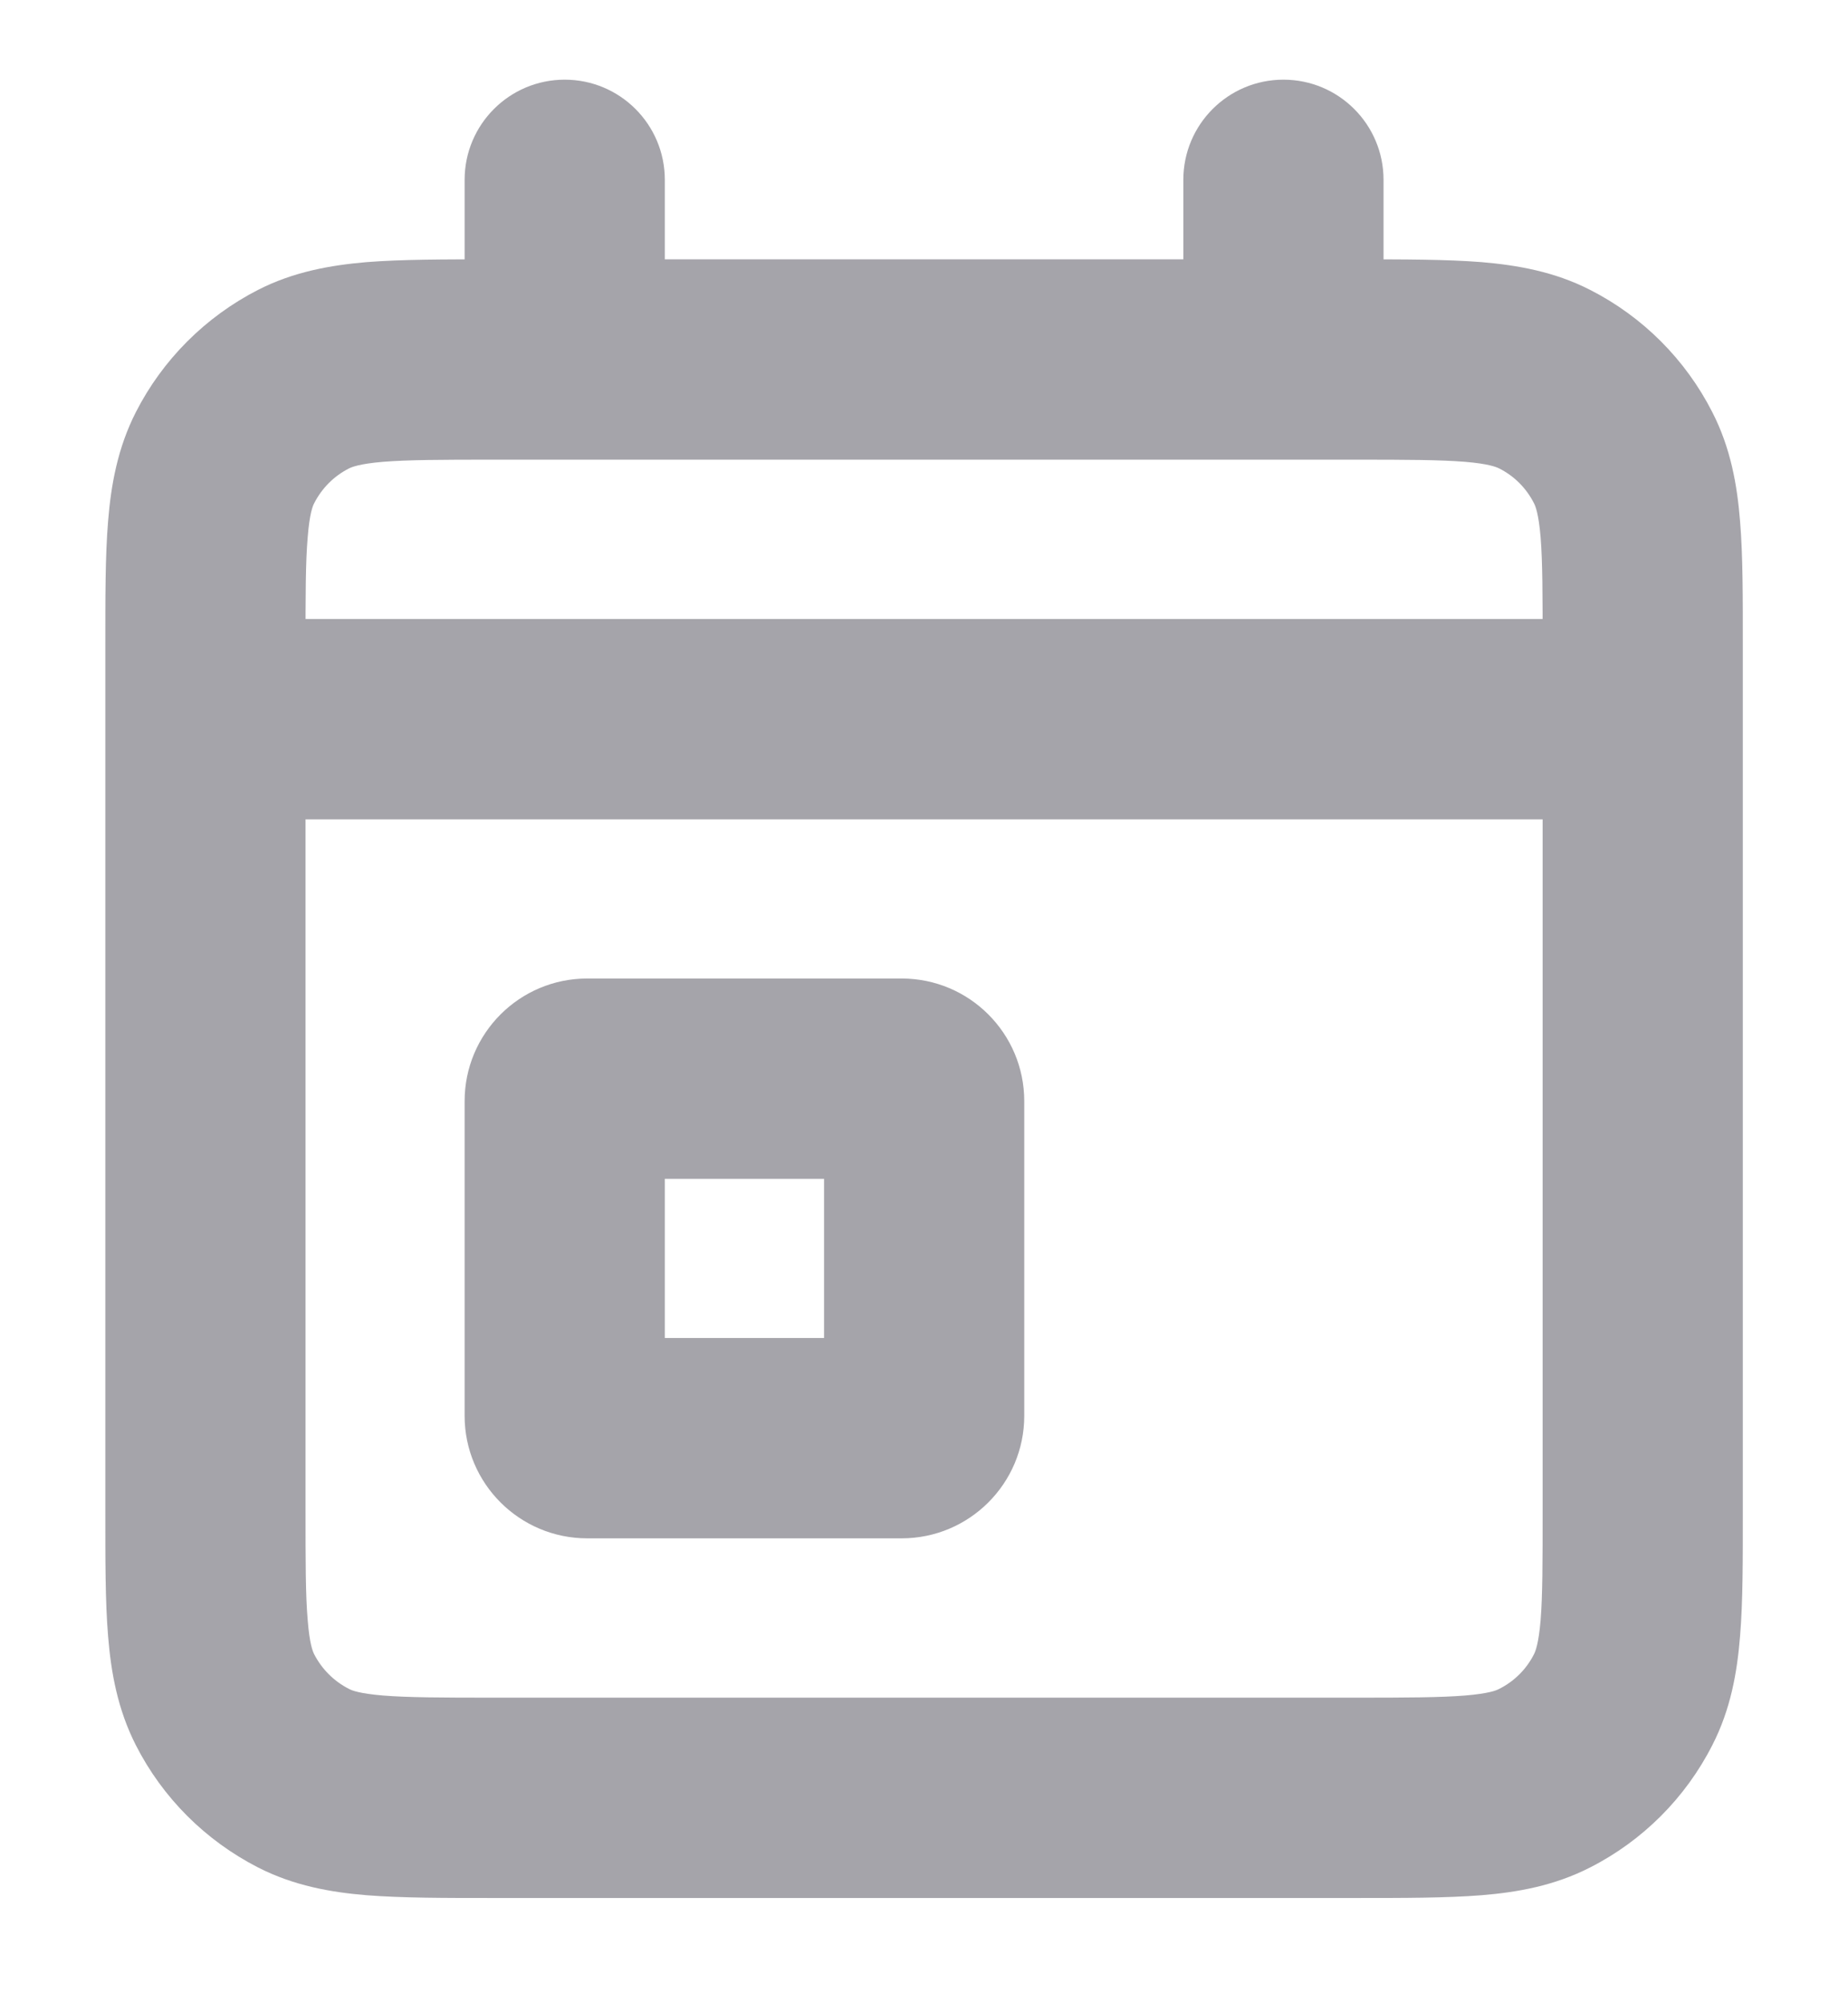<svg width="12" height="13" viewBox="0 0 12 13" fill="none" xmlns="http://www.w3.org/2000/svg">
<path d="M1.334 4.017C0.975 4.017 0.684 4.308 0.684 4.667C0.684 5.026 0.975 5.317 1.334 5.317V4.017ZM10.667 5.317C11.026 5.317 11.317 5.026 11.317 4.667C11.317 4.308 11.026 4.017 10.667 4.017V5.317ZM1.971 11.54L2.266 10.96H2.266L1.971 11.54ZM1.461 11.03L0.882 11.325L1.461 11.03ZM10.54 11.03L9.961 10.735L10.54 11.03ZM10.03 11.54L9.735 10.96L10.03 11.54ZM10.03 2.461L10.325 1.881L10.03 2.461ZM10.54 2.97L9.961 3.266L10.54 2.97ZM1.971 2.461L2.266 3.04L1.971 2.461ZM1.461 2.97L2.04 3.266L1.461 2.97ZM8.984 1.167C8.984 0.808 8.693 0.517 8.334 0.517C7.975 0.517 7.684 0.808 7.684 1.167H8.984ZM7.684 2.333C7.684 2.692 7.975 2.983 8.334 2.983C8.693 2.983 8.984 2.692 8.984 2.333H7.684ZM4.317 1.167C4.317 0.808 4.026 0.517 3.667 0.517C3.308 0.517 3.017 0.808 3.017 1.167H4.317ZM3.017 2.333C3.017 2.692 3.308 2.983 3.667 2.983C4.026 2.983 4.317 2.692 4.317 2.333H3.017ZM1.334 5.317H10.667V4.017H1.334V5.317ZM3.201 2.983H8.801V1.683H3.201V2.983ZM10.017 4.2V9.8H11.317V4.2H10.017ZM8.801 11.017H3.201V12.317H8.801V11.017ZM1.984 9.8V4.2H0.684V9.8H1.984ZM3.201 11.017C2.863 11.017 2.649 11.016 2.487 11.003C2.333 10.99 2.284 10.97 2.266 10.96L1.676 12.119C1.907 12.237 2.147 12.28 2.381 12.299C2.609 12.317 2.885 12.317 3.201 12.317V11.017ZM0.684 9.8C0.684 10.116 0.683 10.392 0.702 10.619C0.721 10.854 0.764 11.093 0.882 11.325L2.04 10.735C2.031 10.717 2.01 10.668 1.998 10.513C1.984 10.351 1.984 10.137 1.984 9.8H0.684ZM2.266 10.96C2.169 10.911 2.09 10.832 2.04 10.735L0.882 11.325C1.056 11.667 1.334 11.944 1.676 12.119L2.266 10.96ZM10.017 9.8C10.017 10.137 10.017 10.351 10.004 10.514C9.991 10.668 9.97 10.717 9.961 10.735L11.119 11.325C11.238 11.093 11.28 10.854 11.299 10.619C11.318 10.392 11.317 10.116 11.317 9.8H10.017ZM8.801 12.317C9.117 12.317 9.393 12.317 9.62 12.299C9.855 12.28 10.094 12.237 10.325 12.119L9.735 10.96C9.717 10.97 9.668 10.99 9.514 11.003C9.352 11.016 9.138 11.017 8.801 11.017V12.317ZM9.961 10.735C9.912 10.832 9.833 10.911 9.735 10.96L10.325 12.119C10.667 11.945 10.945 11.667 11.119 11.325L9.961 10.735ZM8.801 2.983C9.138 2.983 9.352 2.984 9.514 2.997C9.668 3.01 9.717 3.031 9.735 3.04L10.325 1.881C10.094 1.763 9.855 1.721 9.62 1.701C9.393 1.683 9.117 1.683 8.801 1.683V2.983ZM11.317 4.2C11.317 3.884 11.318 3.608 11.299 3.381C11.28 3.146 11.238 2.907 11.119 2.675L9.961 3.266C9.97 3.283 9.991 3.332 10.004 3.487C10.017 3.649 10.017 3.863 10.017 4.2H11.317ZM9.735 3.04C9.833 3.089 9.912 3.169 9.961 3.266L11.119 2.675C10.945 2.333 10.667 2.055 10.325 1.881L9.735 3.04ZM3.201 1.683C2.885 1.683 2.609 1.683 2.381 1.701C2.147 1.721 1.907 1.763 1.676 1.881L2.266 3.04C2.284 3.031 2.333 3.01 2.487 2.997C2.649 2.984 2.863 2.983 3.201 2.983V1.683ZM1.984 4.2C1.984 3.863 1.984 3.649 1.998 3.487C2.01 3.332 2.031 3.283 2.04 3.266L0.882 2.675C0.764 2.907 0.721 3.146 0.702 3.381C0.683 3.608 0.684 3.884 0.684 4.2H1.984ZM1.676 1.881C1.334 2.056 1.056 2.334 0.882 2.675L2.04 3.266C2.09 3.168 2.169 3.089 2.266 3.04L1.676 1.881ZM5.855 9.983C6.294 9.983 6.651 9.627 6.651 9.188H5.351C5.351 8.909 5.576 8.683 5.855 8.683V9.983ZM6.651 9.188V7.146H5.351V9.188H6.651ZM6.651 7.146C6.651 6.706 6.294 6.35 5.855 6.35V7.65C5.576 7.65 5.351 7.424 5.351 7.146H6.651ZM5.855 6.35H3.813V7.65H5.855V6.35ZM3.813 6.35C3.374 6.35 3.017 6.706 3.017 7.146H4.317C4.317 7.424 4.092 7.65 3.813 7.65V6.35ZM3.017 7.146V9.188H4.317V7.146H3.017ZM3.017 9.188C3.017 9.627 3.374 9.983 3.813 9.983V8.683C4.092 8.683 4.317 8.909 4.317 9.188H3.017ZM3.813 9.983H5.855V8.683H3.813V9.983ZM7.684 1.167V2.333H8.984V1.167H7.684ZM3.017 1.167V2.333H4.317V1.167H3.017Z" fill="#A5A4AA"/>
</svg>
